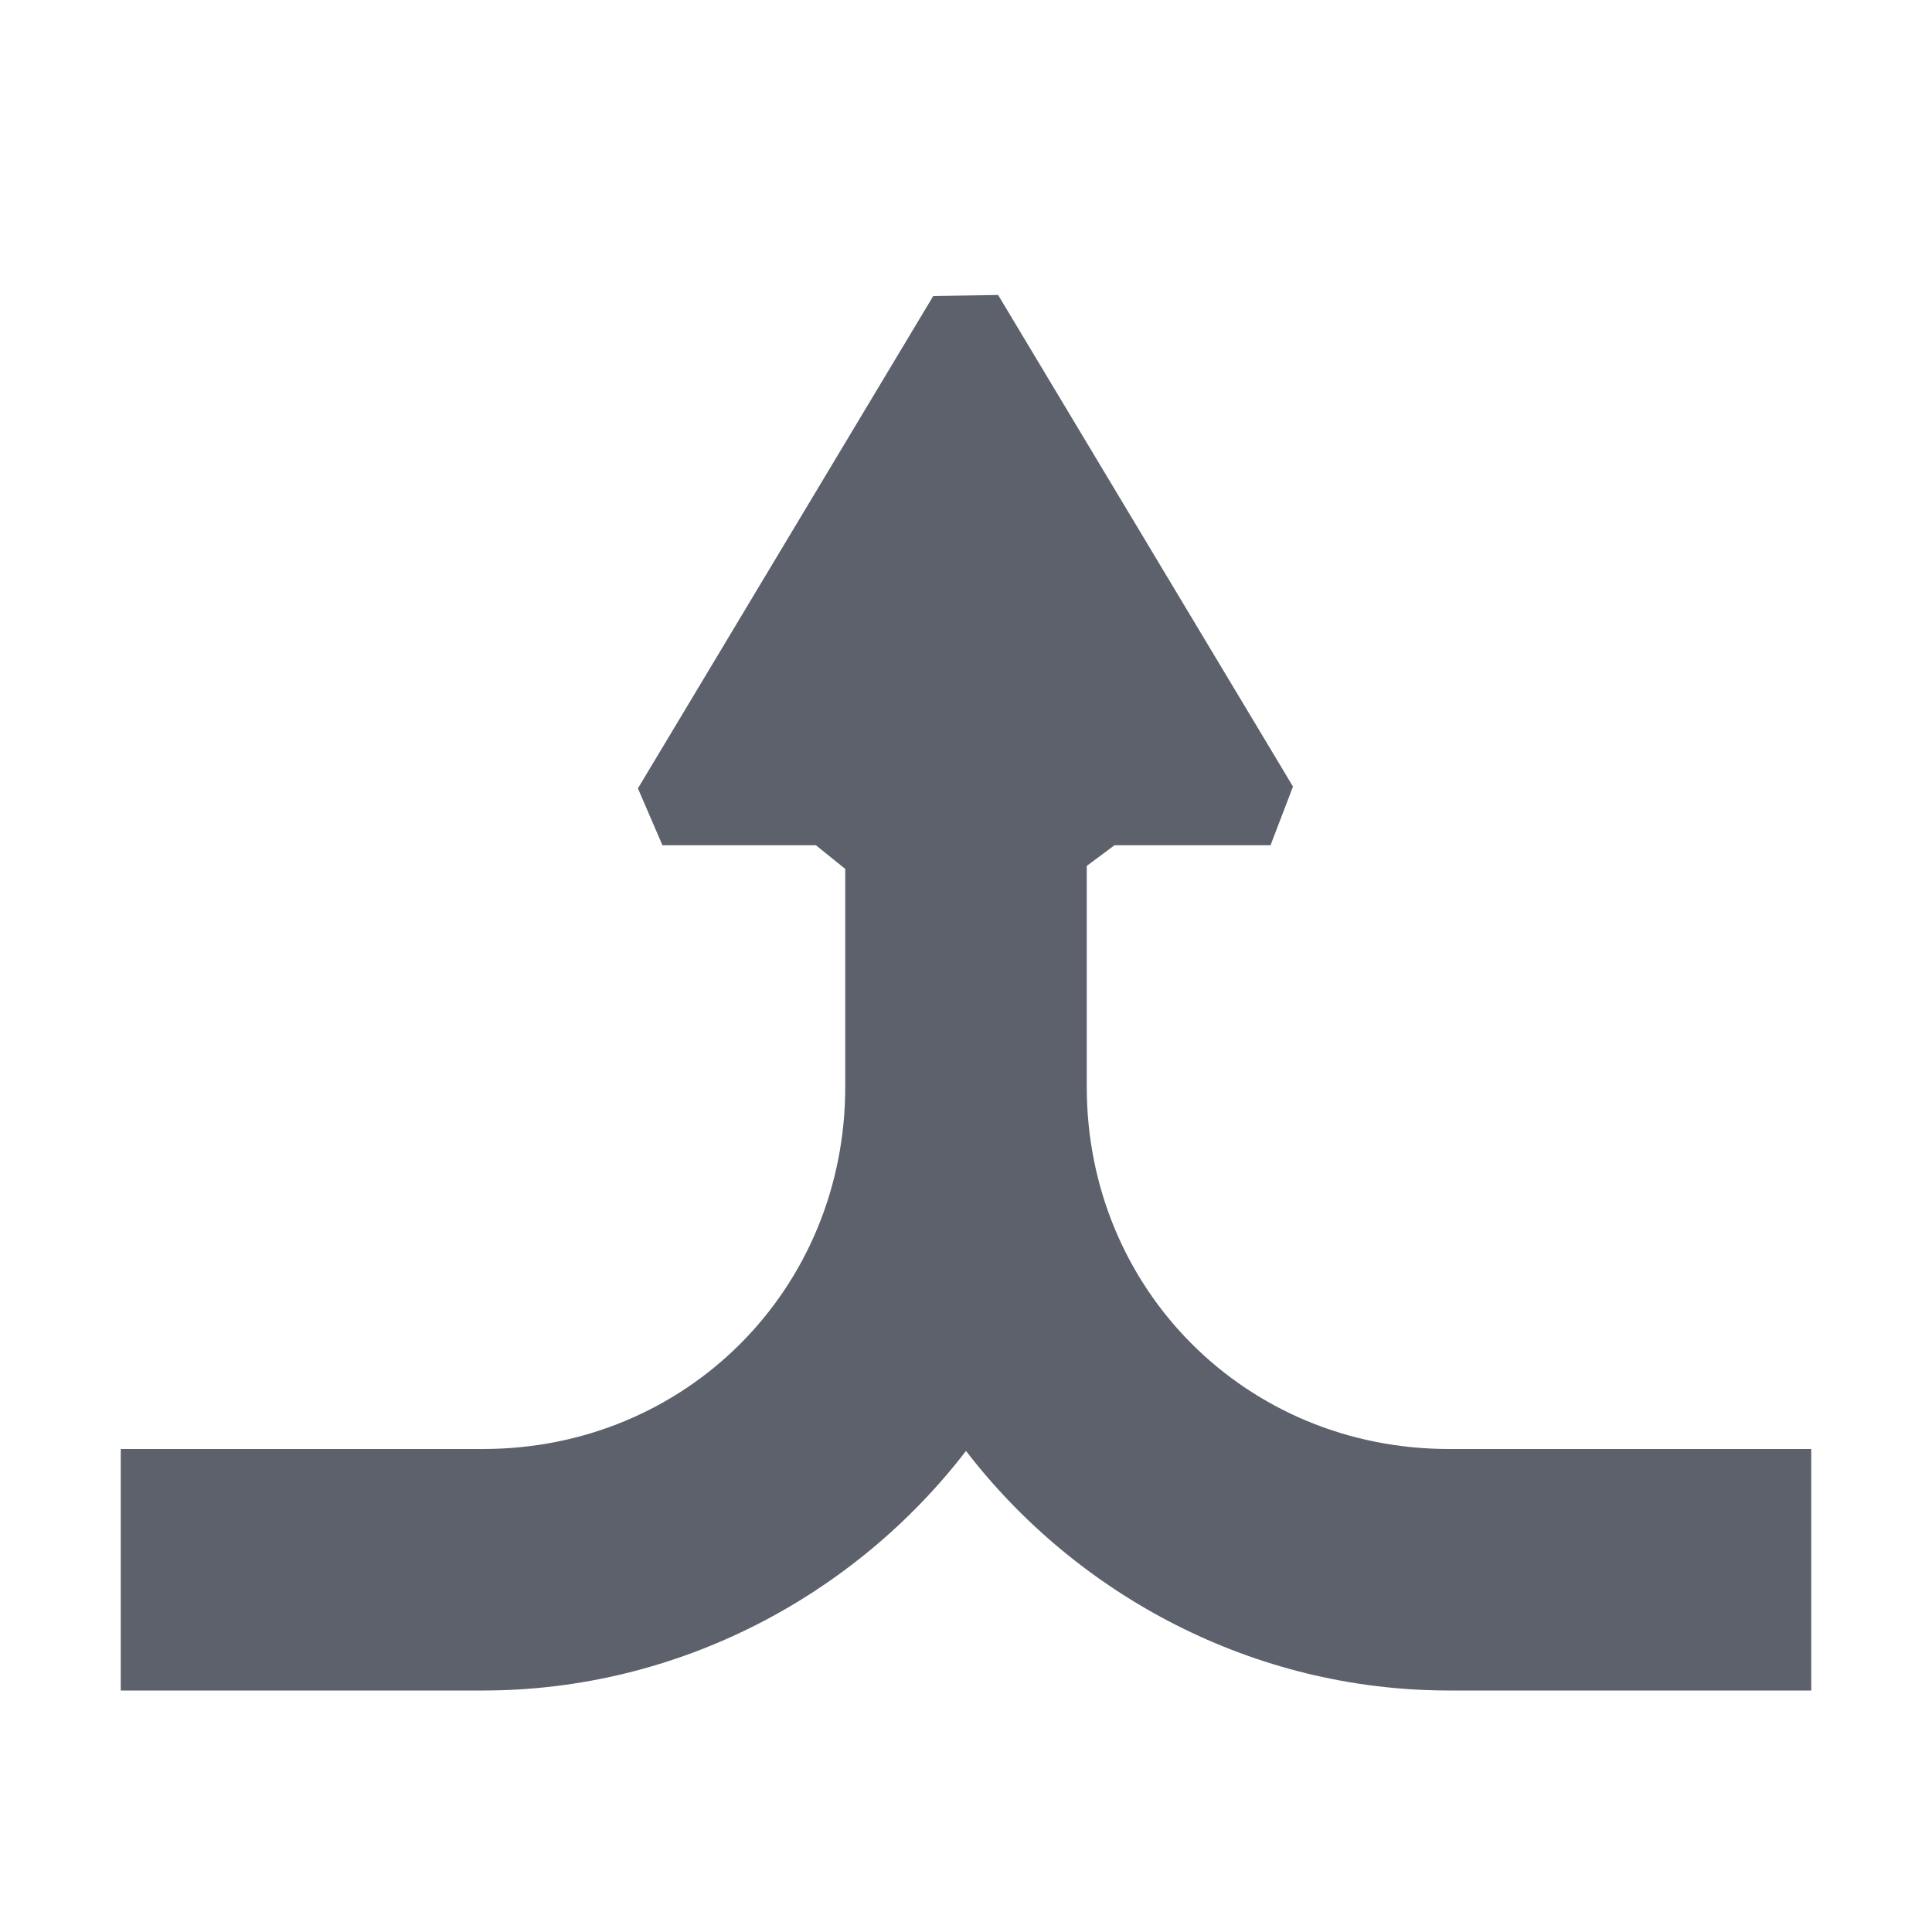 <?xml version="1.0" encoding="UTF-8" standalone="no"?>
<svg
   width="16"
   height="16"
   version="1.1"
   id="svg4"
   sodipodi:docname="object-merge-symbolic.svg"
   inkscape:version="1.1.2 (0a00cf5339, 2022-02-04)"
   xmlns:inkscape="http://www.inkscape.org/namespaces/inkscape"
   xmlns:sodipodi="http://sodipodi.sourceforge.net/DTD/sodipodi-0.dtd"
   xmlns="http://www.w3.org/2000/svg"
   xmlns:svg="http://www.w3.org/2000/svg">
  <defs
     id="defs8" />
  <sodipodi:namedview
     id="namedview6"
     pagecolor="#ffffff"
     bordercolor="#666666"
     borderopacity="1.0"
     inkscape:pageshadow="2"
     inkscape:pageopacity="0.0"
     inkscape:pagecheckerboard="0"
     showgrid="false"
     inkscape:zoom="47.25"
     inkscape:cx="8"
     inkscape:cy="8.010582"
     inkscape:window-width="1920"
     inkscape:window-height="1051"
     inkscape:window-x="0"
     inkscape:window-y="29"
     inkscape:window-maximized="1"
     inkscape:current-layer="svg4" />
  <path
     style="fill:#5c616c"
     d="M 8.266,2.443 7.729,2.451 5.283,6.529 5.486,7 V 7 H 6.757 V 7 L 7,7.196 V 9 c 0,1.679 -1.32,3 -3,3 H 1 v 2 H 4 C 5.62,14 7.08,13.212 8,12.016 8.92,13.212 10.38,14 12,14 h 3 V 12 H 12 C 10.32,12 9,10.679 9,9 v -1.829 0 L 9.23,7 h 1.292 v 0 l 0.186,-0.486 z"
     id="path2"
     sodipodi:nodetypes="ccccccccssccscsccssccccccc" />
</svg>
